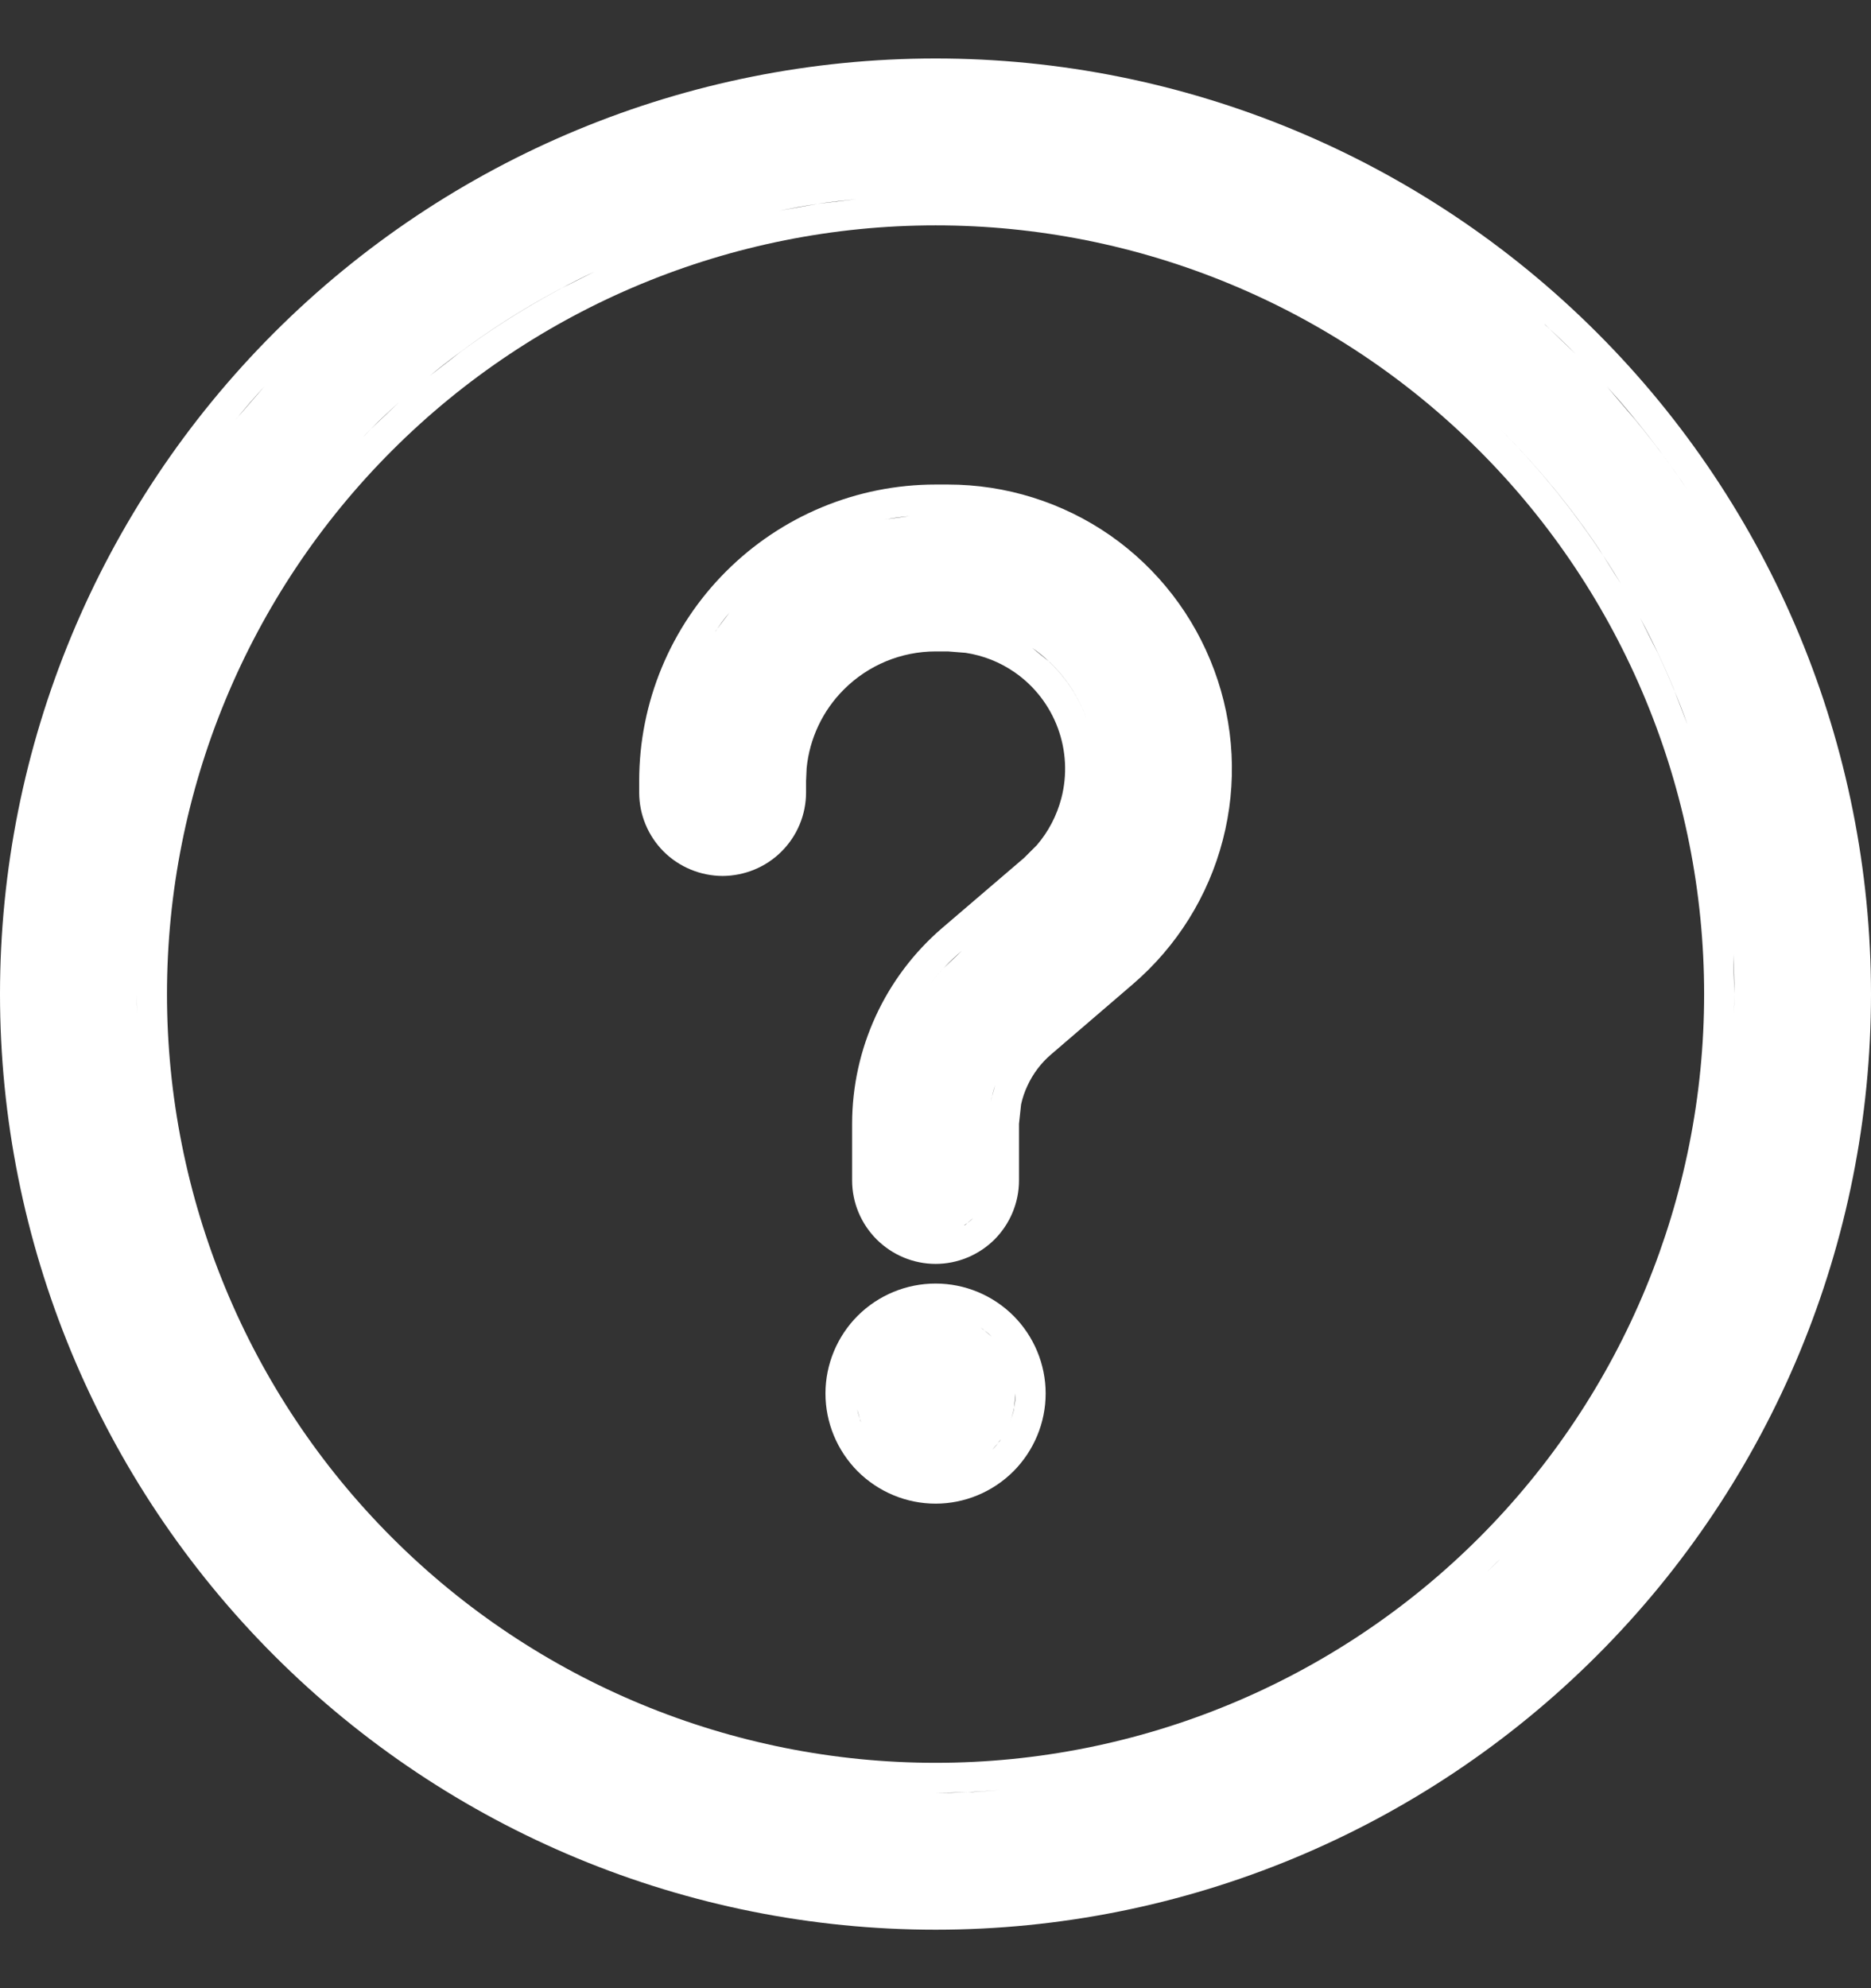 <svg width="16" height="17" viewBox="0 0 16 17" fill="none" xmlns="http://www.w3.org/2000/svg">
<rect x="0" y="0" width="16" height="17" fill="#333333" stroke="none"/>
<path fill-rule="evenodd" clip-rule="evenodd" d="M8.001 10.975C8.25 10.975 8.489 11.074 8.666 11.25C8.842 11.426 8.942 11.666 8.942 11.915C8.942 12.165 8.842 12.404 8.666 12.581C8.489 12.757 8.25 12.857 8.001 12.857C7.751 12.857 7.512 12.757 7.335 12.581C7.159 12.404 7.059 12.165 7.059 11.915C7.059 11.666 7.159 11.426 7.335 11.25C7.512 11.074 7.751 10.975 8.001 10.975ZM8.484 12.398L8.549 12.322C8.553 12.316 8.555 12.31 8.559 12.305C8.536 12.338 8.512 12.37 8.484 12.398ZM7.357 12.146C7.359 12.151 7.362 12.156 7.364 12.162C7.35 12.125 7.338 12.088 7.33 12.05L7.357 12.146ZM8.684 11.915C8.684 12.001 8.666 12.084 8.636 12.162C8.65 12.125 8.663 12.088 8.671 12.05L8.684 11.915ZM8.484 11.432L8.407 11.366C8.4 11.361 8.392 11.357 8.385 11.352C8.42 11.375 8.453 11.402 8.484 11.432Z" fill="white"/>
<path fill-rule="evenodd" clip-rule="evenodd" d="M8.106 4.143C8.602 4.143 9.087 4.295 9.494 4.578C9.901 4.862 10.211 5.264 10.383 5.729C10.556 6.194 10.582 6.702 10.457 7.182C10.333 7.662 10.064 8.092 9.688 8.415L8.986 9.018C8.901 9.091 8.833 9.182 8.786 9.284C8.762 9.335 8.744 9.388 8.732 9.443L8.714 9.609V10.094C8.714 10.283 8.638 10.464 8.505 10.598C8.371 10.731 8.19 10.807 8.001 10.807C7.811 10.807 7.631 10.731 7.497 10.598C7.363 10.464 7.287 10.283 7.287 10.094V9.609C7.287 8.966 7.569 8.354 8.057 7.935L8.758 7.335L8.866 7.227C8.966 7.111 9.037 6.974 9.076 6.826C9.128 6.627 9.117 6.417 9.046 6.225C8.975 6.033 8.847 5.867 8.679 5.75C8.553 5.662 8.409 5.605 8.258 5.582L8.106 5.57H8.001C7.707 5.57 7.425 5.687 7.217 5.895C7.035 6.076 6.923 6.315 6.898 6.568L6.893 6.678V6.776C6.893 6.965 6.818 7.146 6.684 7.28C6.551 7.414 6.368 7.489 6.179 7.49C5.99 7.489 5.808 7.414 5.674 7.28C5.541 7.146 5.466 6.965 5.466 6.776V6.678C5.466 6.006 5.733 5.362 6.208 4.887C6.683 4.411 7.328 4.143 8.001 4.143H8.106ZM8.322 10.415C8.298 10.44 8.271 10.46 8.243 10.478C8.246 10.476 8.251 10.475 8.255 10.473L8.322 10.415ZM8.48 9.387C8.477 9.399 8.476 9.412 8.473 9.424C8.482 9.376 8.494 9.327 8.51 9.28L8.48 9.387ZM8.225 8.13L8.071 8.277C8.025 8.326 7.982 8.377 7.942 8.43C8.024 8.321 8.12 8.22 8.225 8.13ZM8.975 5.66C9.114 5.792 9.221 5.955 9.288 6.137C9.199 5.895 9.037 5.686 8.826 5.539L8.975 5.66ZM6.122 5.392C6.119 5.396 6.117 5.401 6.114 5.405C6.153 5.347 6.194 5.29 6.239 5.236L6.122 5.392ZM7.581 4.44C7.577 4.441 7.572 4.442 7.567 4.443C7.636 4.429 7.705 4.42 7.775 4.413L7.581 4.44Z" fill="white"/>
<path fill-rule="evenodd" clip-rule="evenodd" d="M8.001 0.5C10.122 0.5 12.156 1.344 13.656 2.844C15.157 4.344 16 6.378 16 8.5C16 10.622 15.157 12.656 13.656 14.156C12.156 15.656 10.122 16.5 8.001 16.5C5.879 16.5 3.845 15.656 2.345 14.156C0.845 12.656 4.27791e-09 10.622 0 8.5C9.41969e-08 6.378 0.845 4.344 2.345 2.844C3.845 1.344 5.879 0.5 8.001 0.5ZM8.318 15.323L8.001 15.331C8.184 15.331 8.367 15.321 8.549 15.306C8.472 15.312 8.395 15.319 8.318 15.323ZM8.001 1.927C6.258 1.927 4.585 2.619 3.353 3.852C2.12 5.084 1.428 6.757 1.428 8.5C1.428 10.243 2.12 11.916 3.353 13.148C4.585 14.381 6.258 15.073 8.001 15.073C9.744 15.073 11.416 14.381 12.649 13.148C13.881 11.916 14.573 10.243 14.573 8.5C14.573 6.757 13.881 5.084 12.649 3.852C11.416 2.619 9.744 1.927 8.001 1.927ZM3.17 13.331C3.209 13.369 3.25 13.405 3.289 13.443L3.17 13.331ZM12.831 13.329L12.713 13.443C12.752 13.405 12.793 13.368 12.831 13.329ZM1.169 8.5C1.169 8.557 1.172 8.613 1.173 8.669L1.169 8.5ZM14.831 8.5L14.827 8.669C14.828 8.613 14.831 8.557 14.831 8.5C14.831 8.387 14.829 8.274 14.823 8.161L14.831 8.5ZM14.176 5.582C14.271 5.783 14.356 5.988 14.431 6.197L14.311 5.885C14.226 5.68 14.131 5.48 14.026 5.284L14.176 5.582ZM12.831 3.671C13.231 4.071 13.576 4.516 13.862 4.993L13.684 4.71C13.436 4.338 13.151 3.991 12.831 3.671ZM13.988 3.594C14.144 3.784 14.291 3.981 14.427 4.184C14.22 3.876 13.991 3.581 13.74 3.303L13.988 3.594ZM3.17 3.669C3.147 3.692 3.125 3.717 3.103 3.741L3.17 3.669C3.25 3.589 3.333 3.512 3.416 3.436L3.17 3.669ZM4.783 2.474C4.391 2.683 4.019 2.932 3.672 3.216L3.937 3.01C4.297 2.744 4.68 2.514 5.082 2.324L4.783 2.474ZM13.474 3.026L13.214 2.777C13.212 2.775 13.209 2.774 13.207 2.772C13.298 2.855 13.387 2.939 13.474 3.026ZM6.992 1.743C6.881 1.76 6.771 1.78 6.662 1.802L6.992 1.743C7.102 1.727 7.213 1.714 7.325 1.703L6.992 1.743ZM2.262 3.303L2.027 3.574C2.023 3.579 2.018 3.585 2.014 3.59C2.094 3.492 2.177 3.397 2.262 3.303Z" fill="white"/>
</svg>
